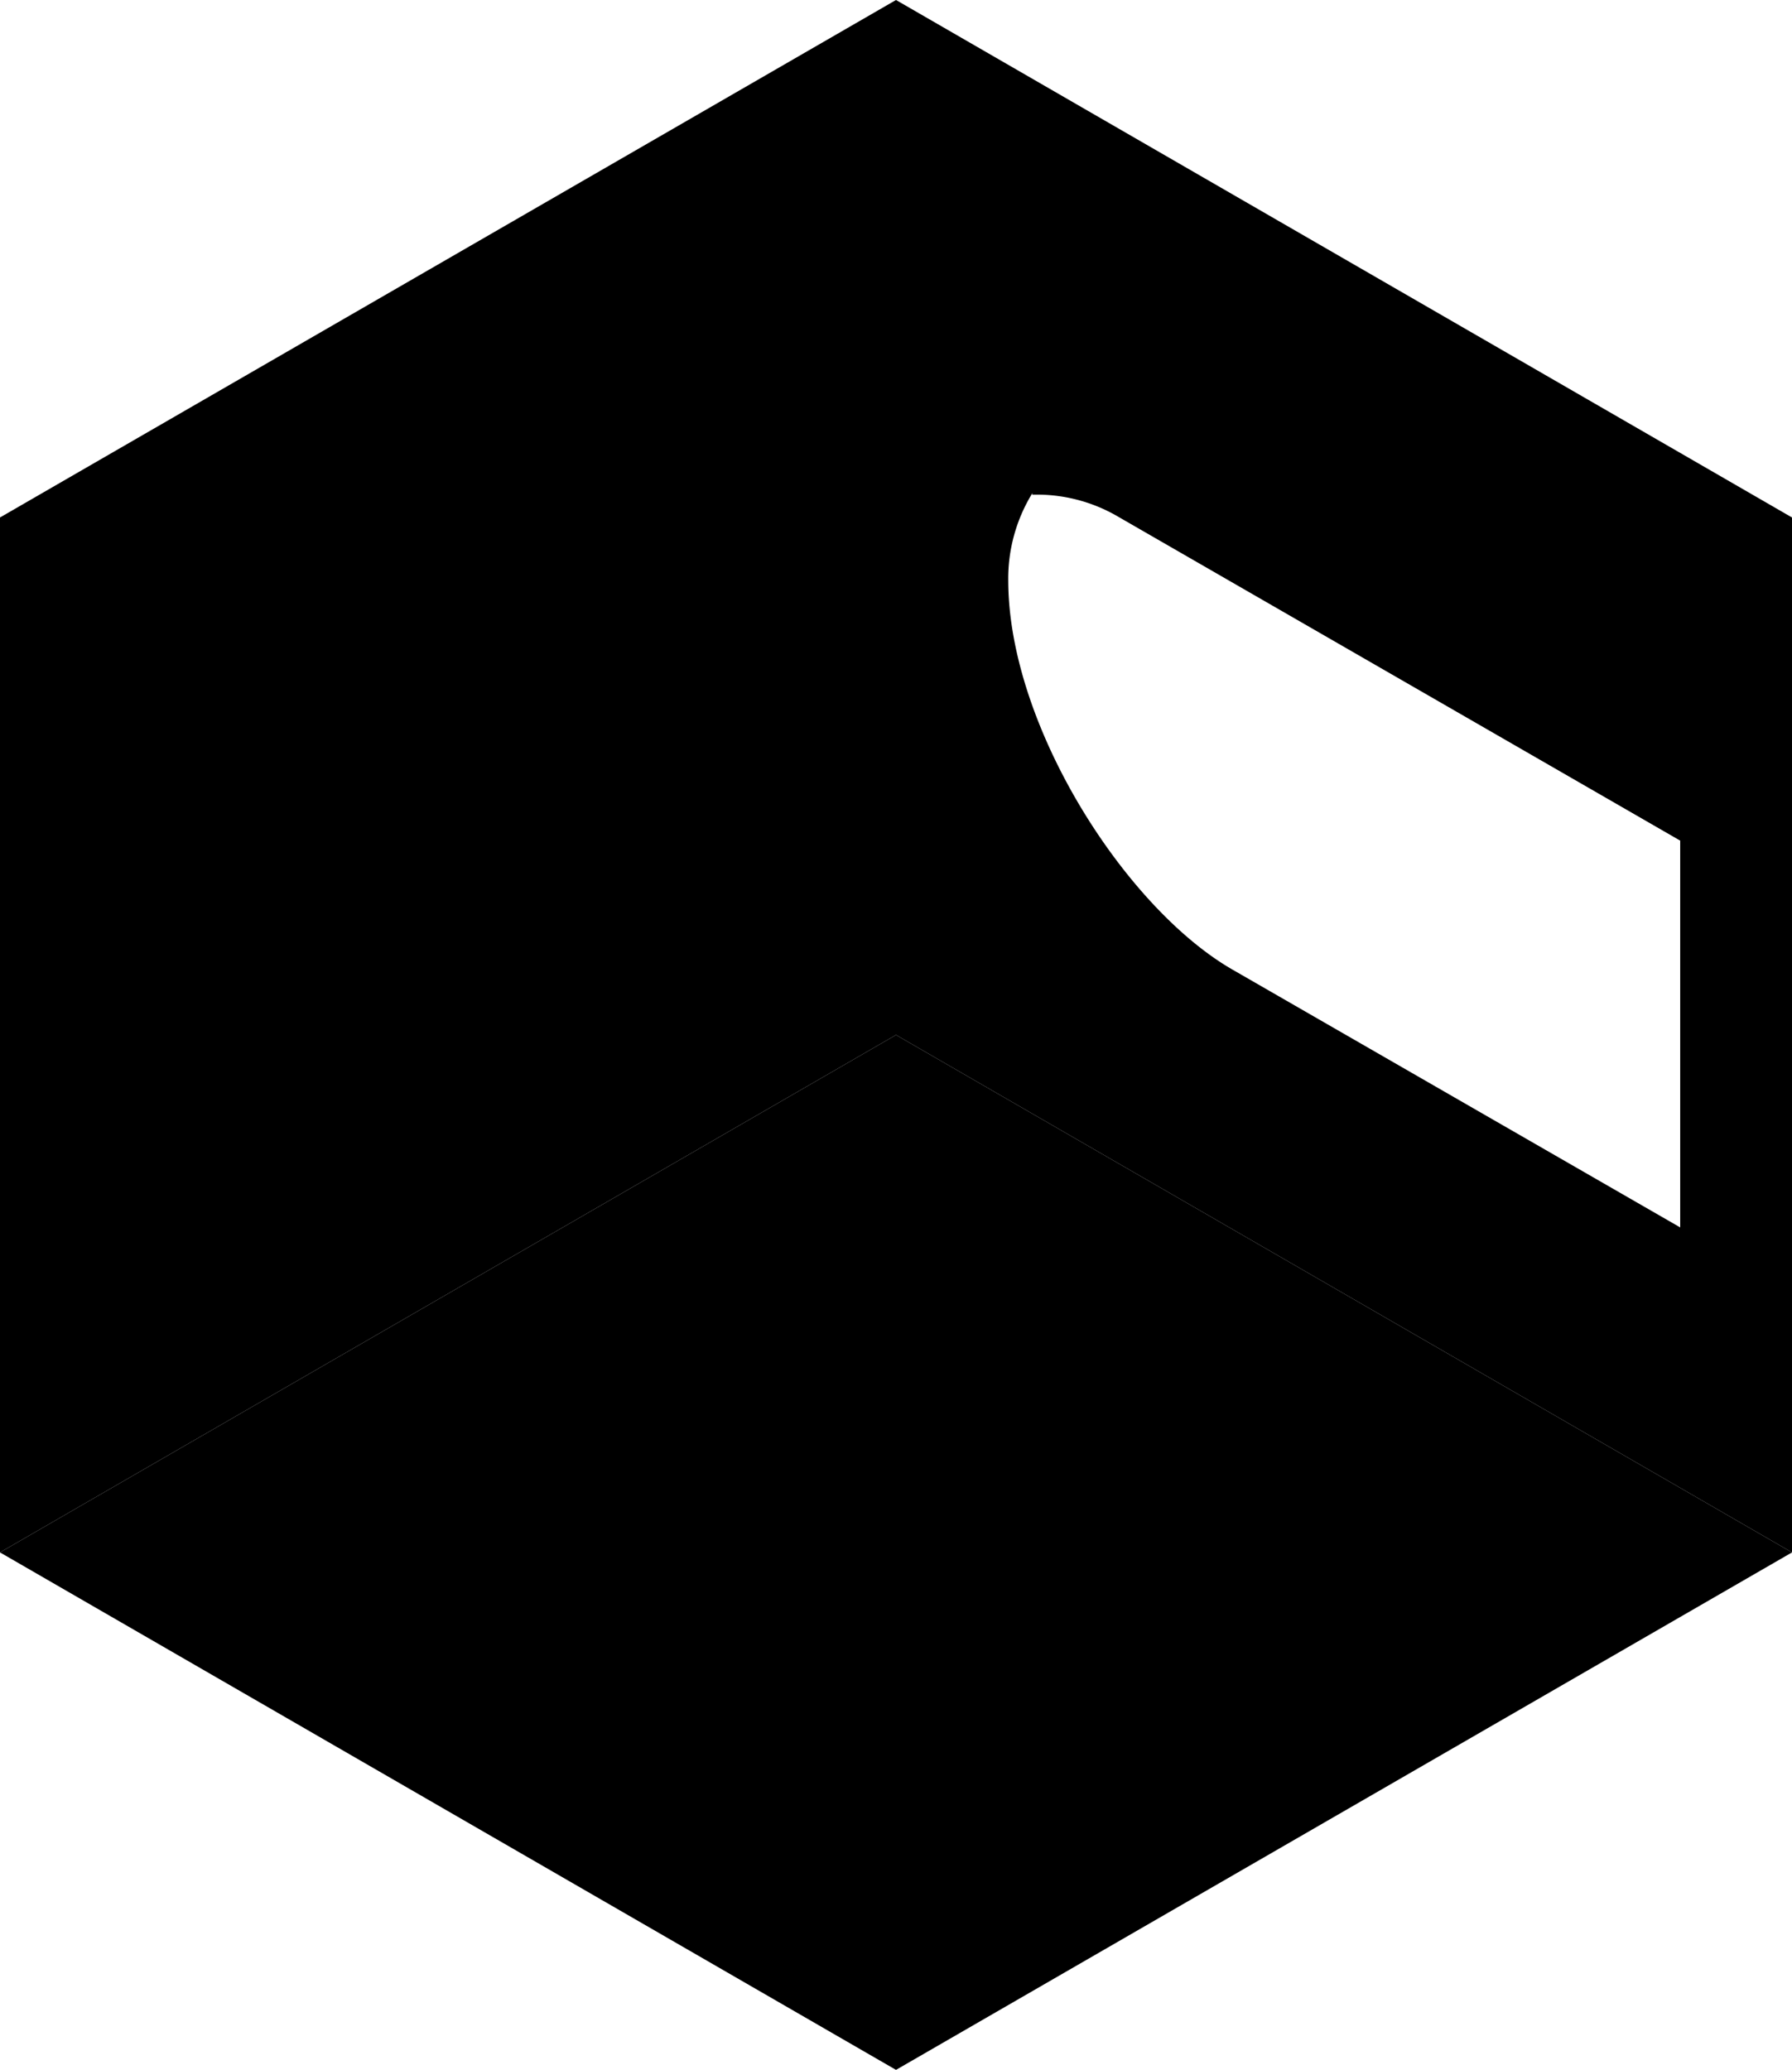 <svg xmlns="http://www.w3.org/2000/svg" viewBox="0 0 69.28 80">
	<defs>
		<style>
			.cls-1{fill:#e82f11;}.cls-2{fill:#310733;}.cls-3{fill:#4723ce;}
		</style>
	</defs>
	<g id="D">
        <polyline class="hD" points="34.64 40 0 60 34.64 80 69.28 60 34.64 40" />
		<polygon  class="hB" points="34.64 0 34.64 40 0 60 0 20 34.64 0" />
		<path class="hC" d="M40,0V40L74.64,60V20ZM70.32,47.44v0L53,37.47c-4.14-2.39-8.64-9.41-8.66-15a6.3,6.3,0,0,1,.92-3.39h0a6.21,6.21,0,0,1,3.38.88L70.32,32.48Z" transform="translate(-5.36)" />
		<polygon class="hB" points="64.96 47.44 64.96 32.48 69.28 29.99 69.28 44.95 69.28 49.97 64.96 47.47 64.96 47.44" />
		<path class="hD" d="M48.64,20a6.21,6.21,0,0,0-3.38-.88h0a5.27,5.27,0,0,1,4.33-2.49,6.26,6.26,0,0,1,3.39.88L74.64,30l-4.32,2.49Z" transform="translate(-5.36)" />
	</g>
</svg>

